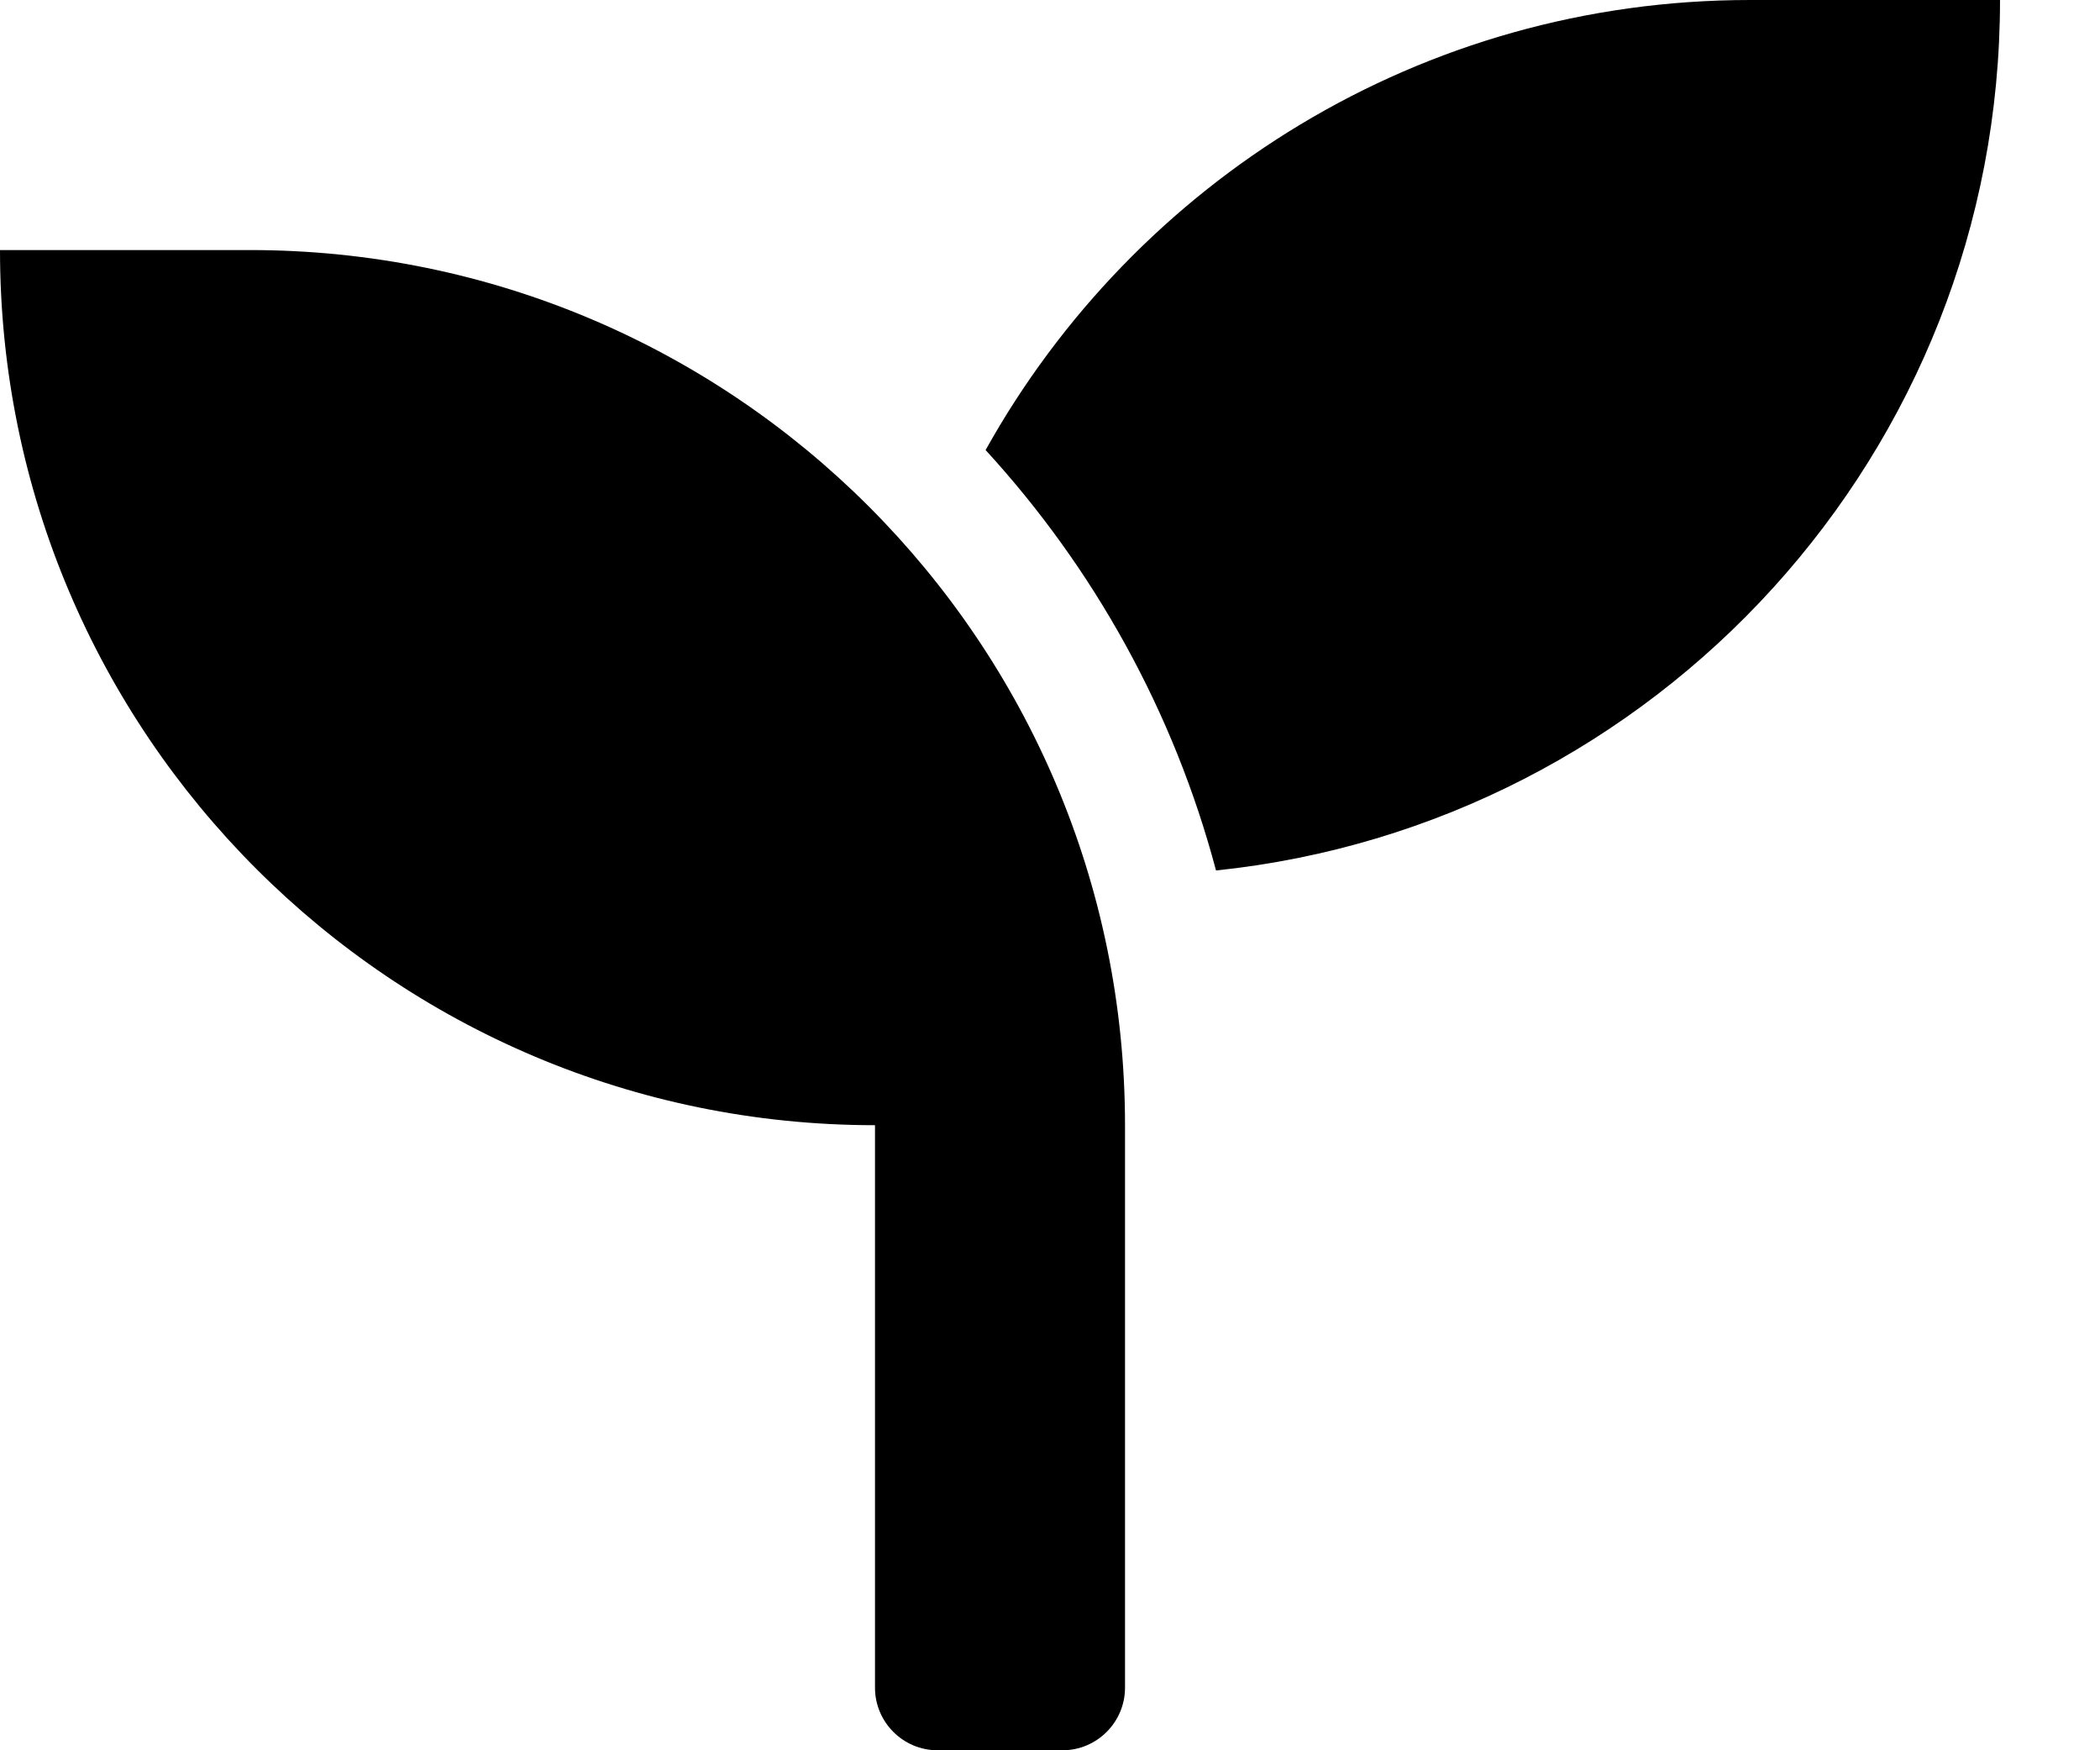 <svg xmlns="http://www.w3.org/2000/svg" width="18" height="15" viewBox="0 0 18 15" fill="#eb0573">
  <path d="M2.143 2.143H0C0 6.285 3.358 9.643 7.5 9.643V14.464C7.5 14.759 7.741 15 8.036 15H9.107C9.402 15 9.643 14.759 9.643 14.464V9.643C9.643 5.501 6.285 2.143 2.143 2.143ZM15 0C12.181 0 9.73 1.557 8.448 3.857C9.375 4.868 10.061 6.097 10.423 7.46C14.196 7.068 17.143 3.881 17.143 0H15Z" fill="black"/>
</svg>